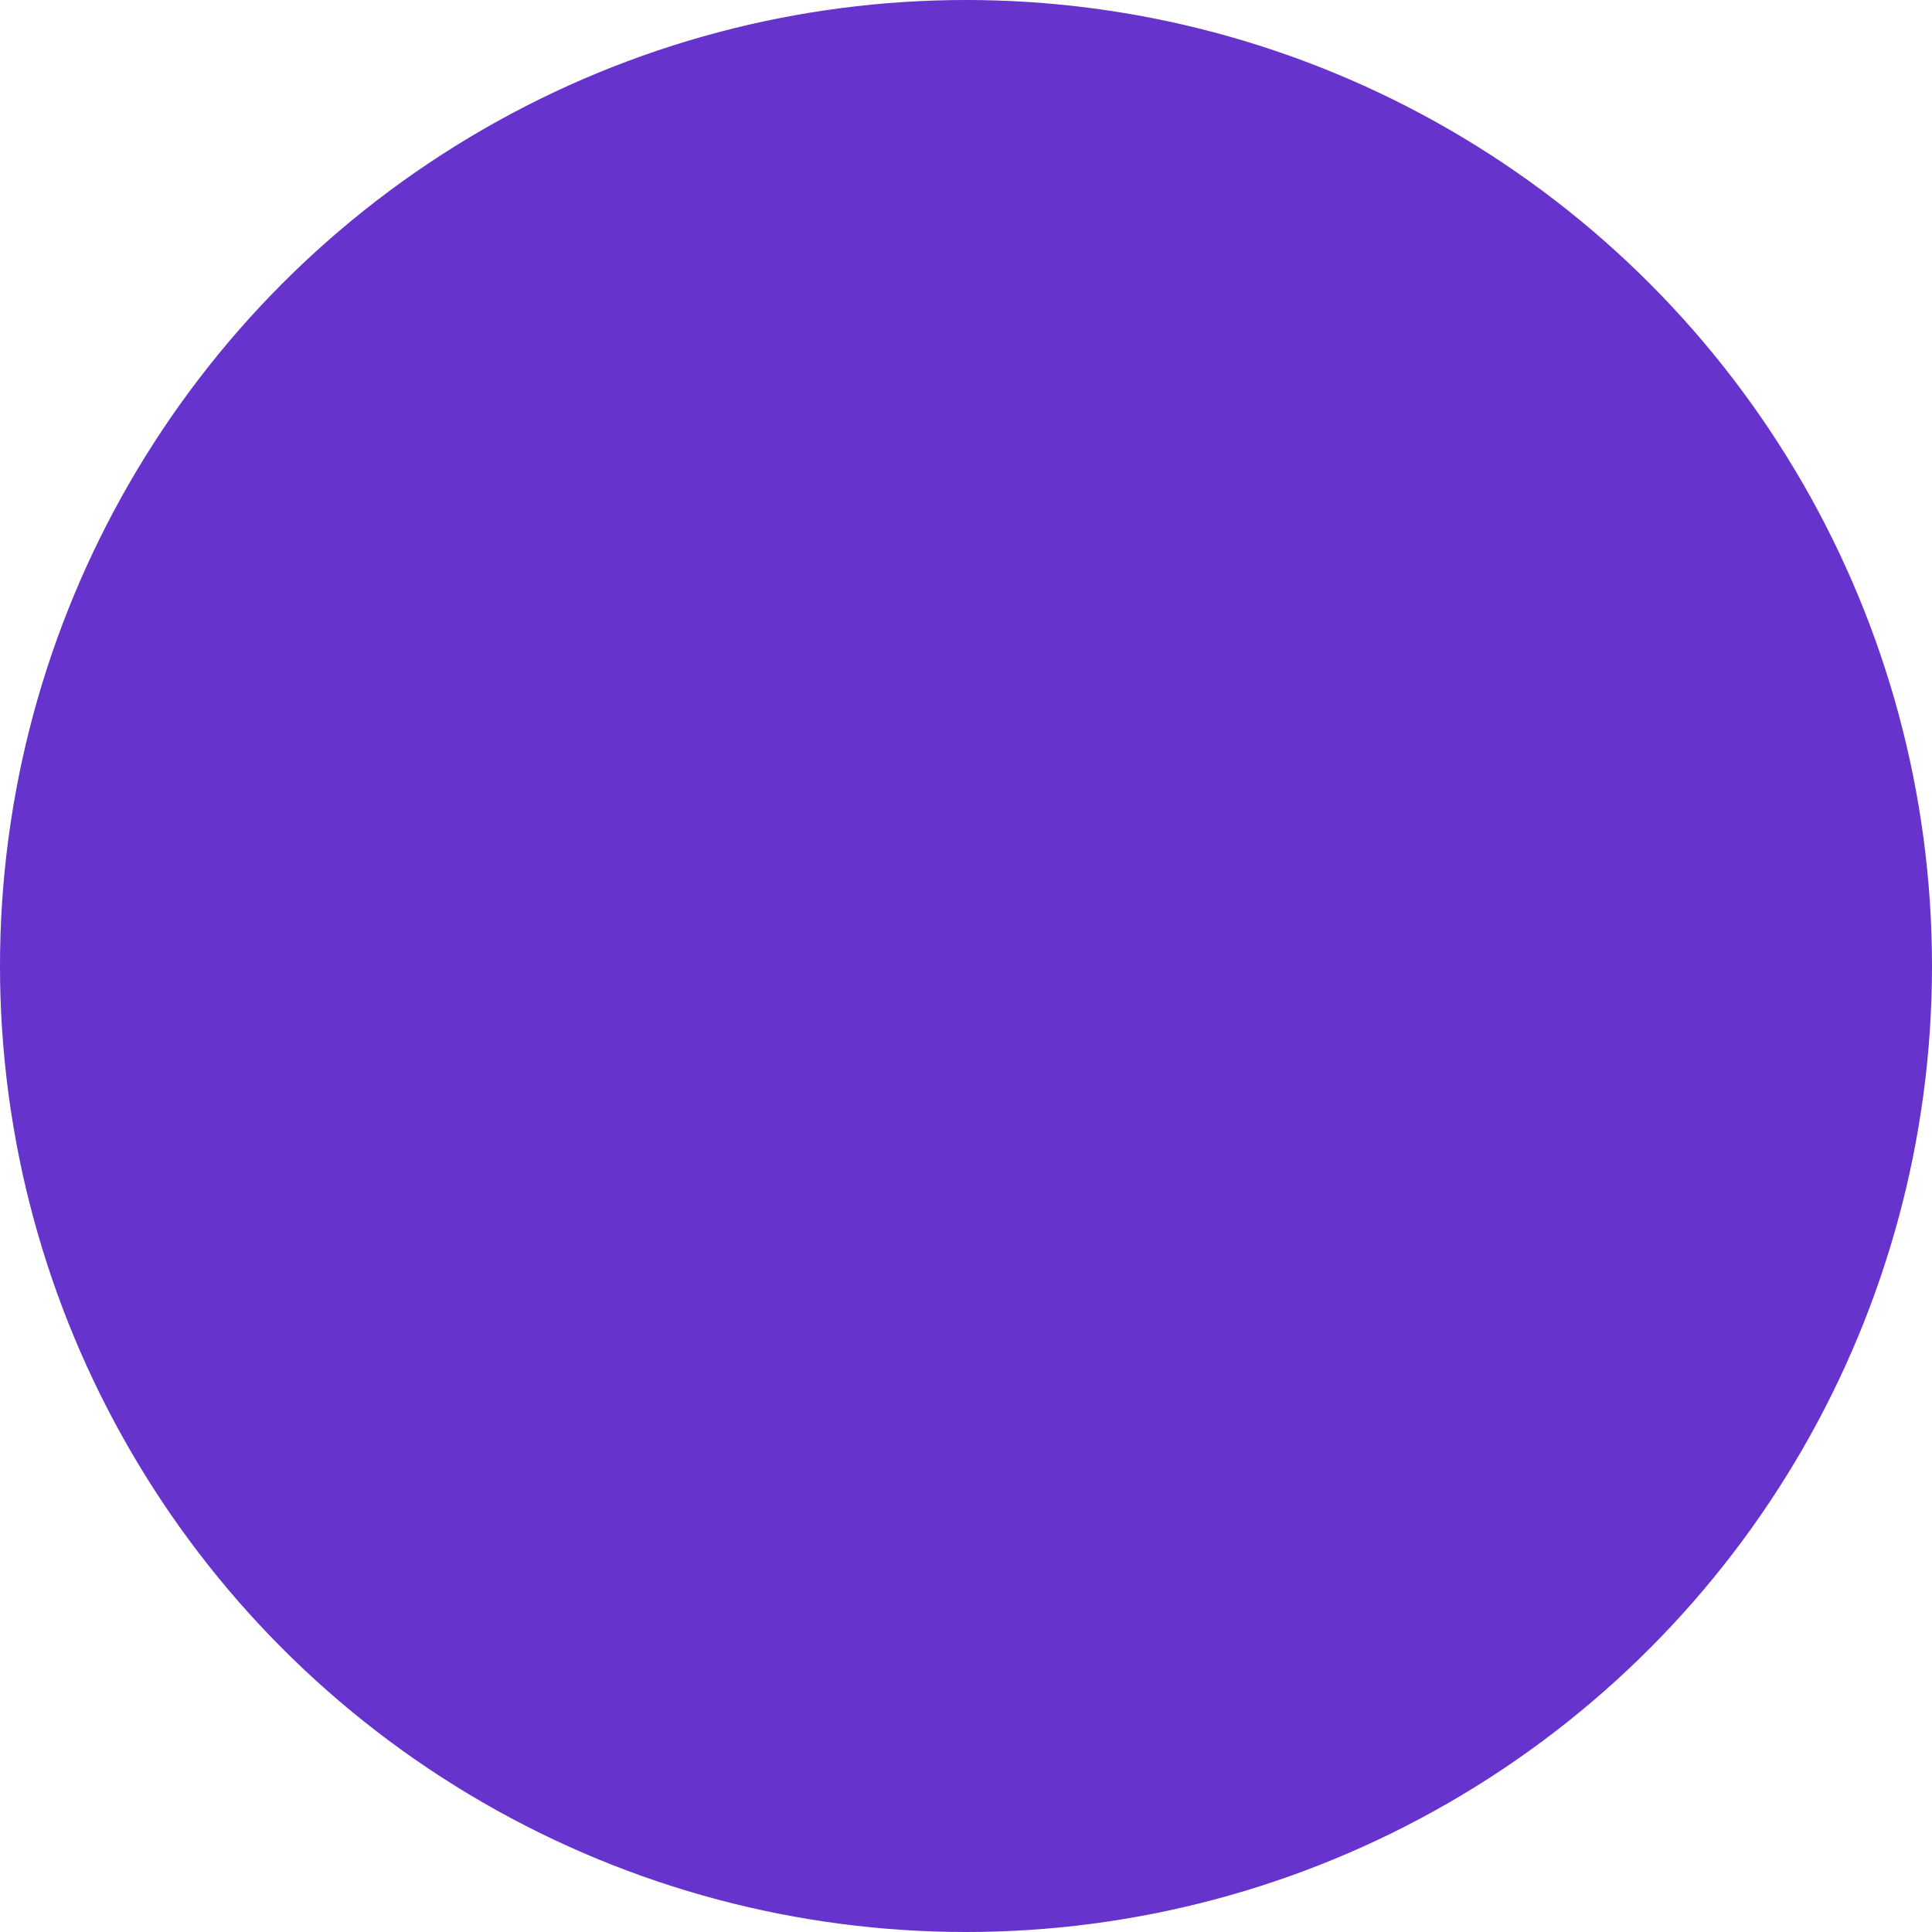 <?xml version="1.0" encoding="UTF-8" standalone="no"?>
<svg
   xmlns:dc="http://purl.org/dc/elements/1.1/"
   xmlns:cc="http://creativecommons.org/ns#"
   xmlns:rdf="http://www.w3.org/1999/02/22-rdf-syntax-ns#"
   xmlns:svg="http://www.w3.org/2000/svg"
   xmlns="http://www.w3.org/2000/svg"
   xmlns:sodipodi="http://sodipodi.sourceforge.net/DTD/sodipodi-0.dtd"
   xmlns:inkscape="http://www.inkscape.org/namespaces/inkscape"
   width="15"
   height="15"
   viewBox="0 0 15 15"
   fill="none"
   version="1.1"
   id="svg62"
   sodipodi:docname="circle-purple.svg"
   inkscape:version="1.0.2 (e86c870879, 2021-01-15)">
  <defs
     id="defs66" />
  <sodipodi:namedview
     pagecolor="#ffffff"
     bordercolor="#666666"
     borderopacity="1"
     objecttolerance="10"
     gridtolerance="10"
     guidetolerance="10"
     inkscape:pageopacity="0"
     inkscape:pageshadow="2"
     inkscape:window-width="1920"
     inkscape:window-height="1019"
     id="namedview64"
     showgrid="false"
     inkscape:zoom="31.598834"
     inkscape:cx="2.812274"
     inkscape:cy="10.229754"
     inkscape:window-x="0"
     inkscape:window-y="35"
     inkscape:window-maximized="1"
     inkscape:current-layer="svg62" />
  <circle
     cx="7.5"
     cy="7.5"
     r="7.5"
     stroke="white"
     id="circle60"
     style="fill:#6633cc;fill-opacity:1;stroke:none" />
</svg>
